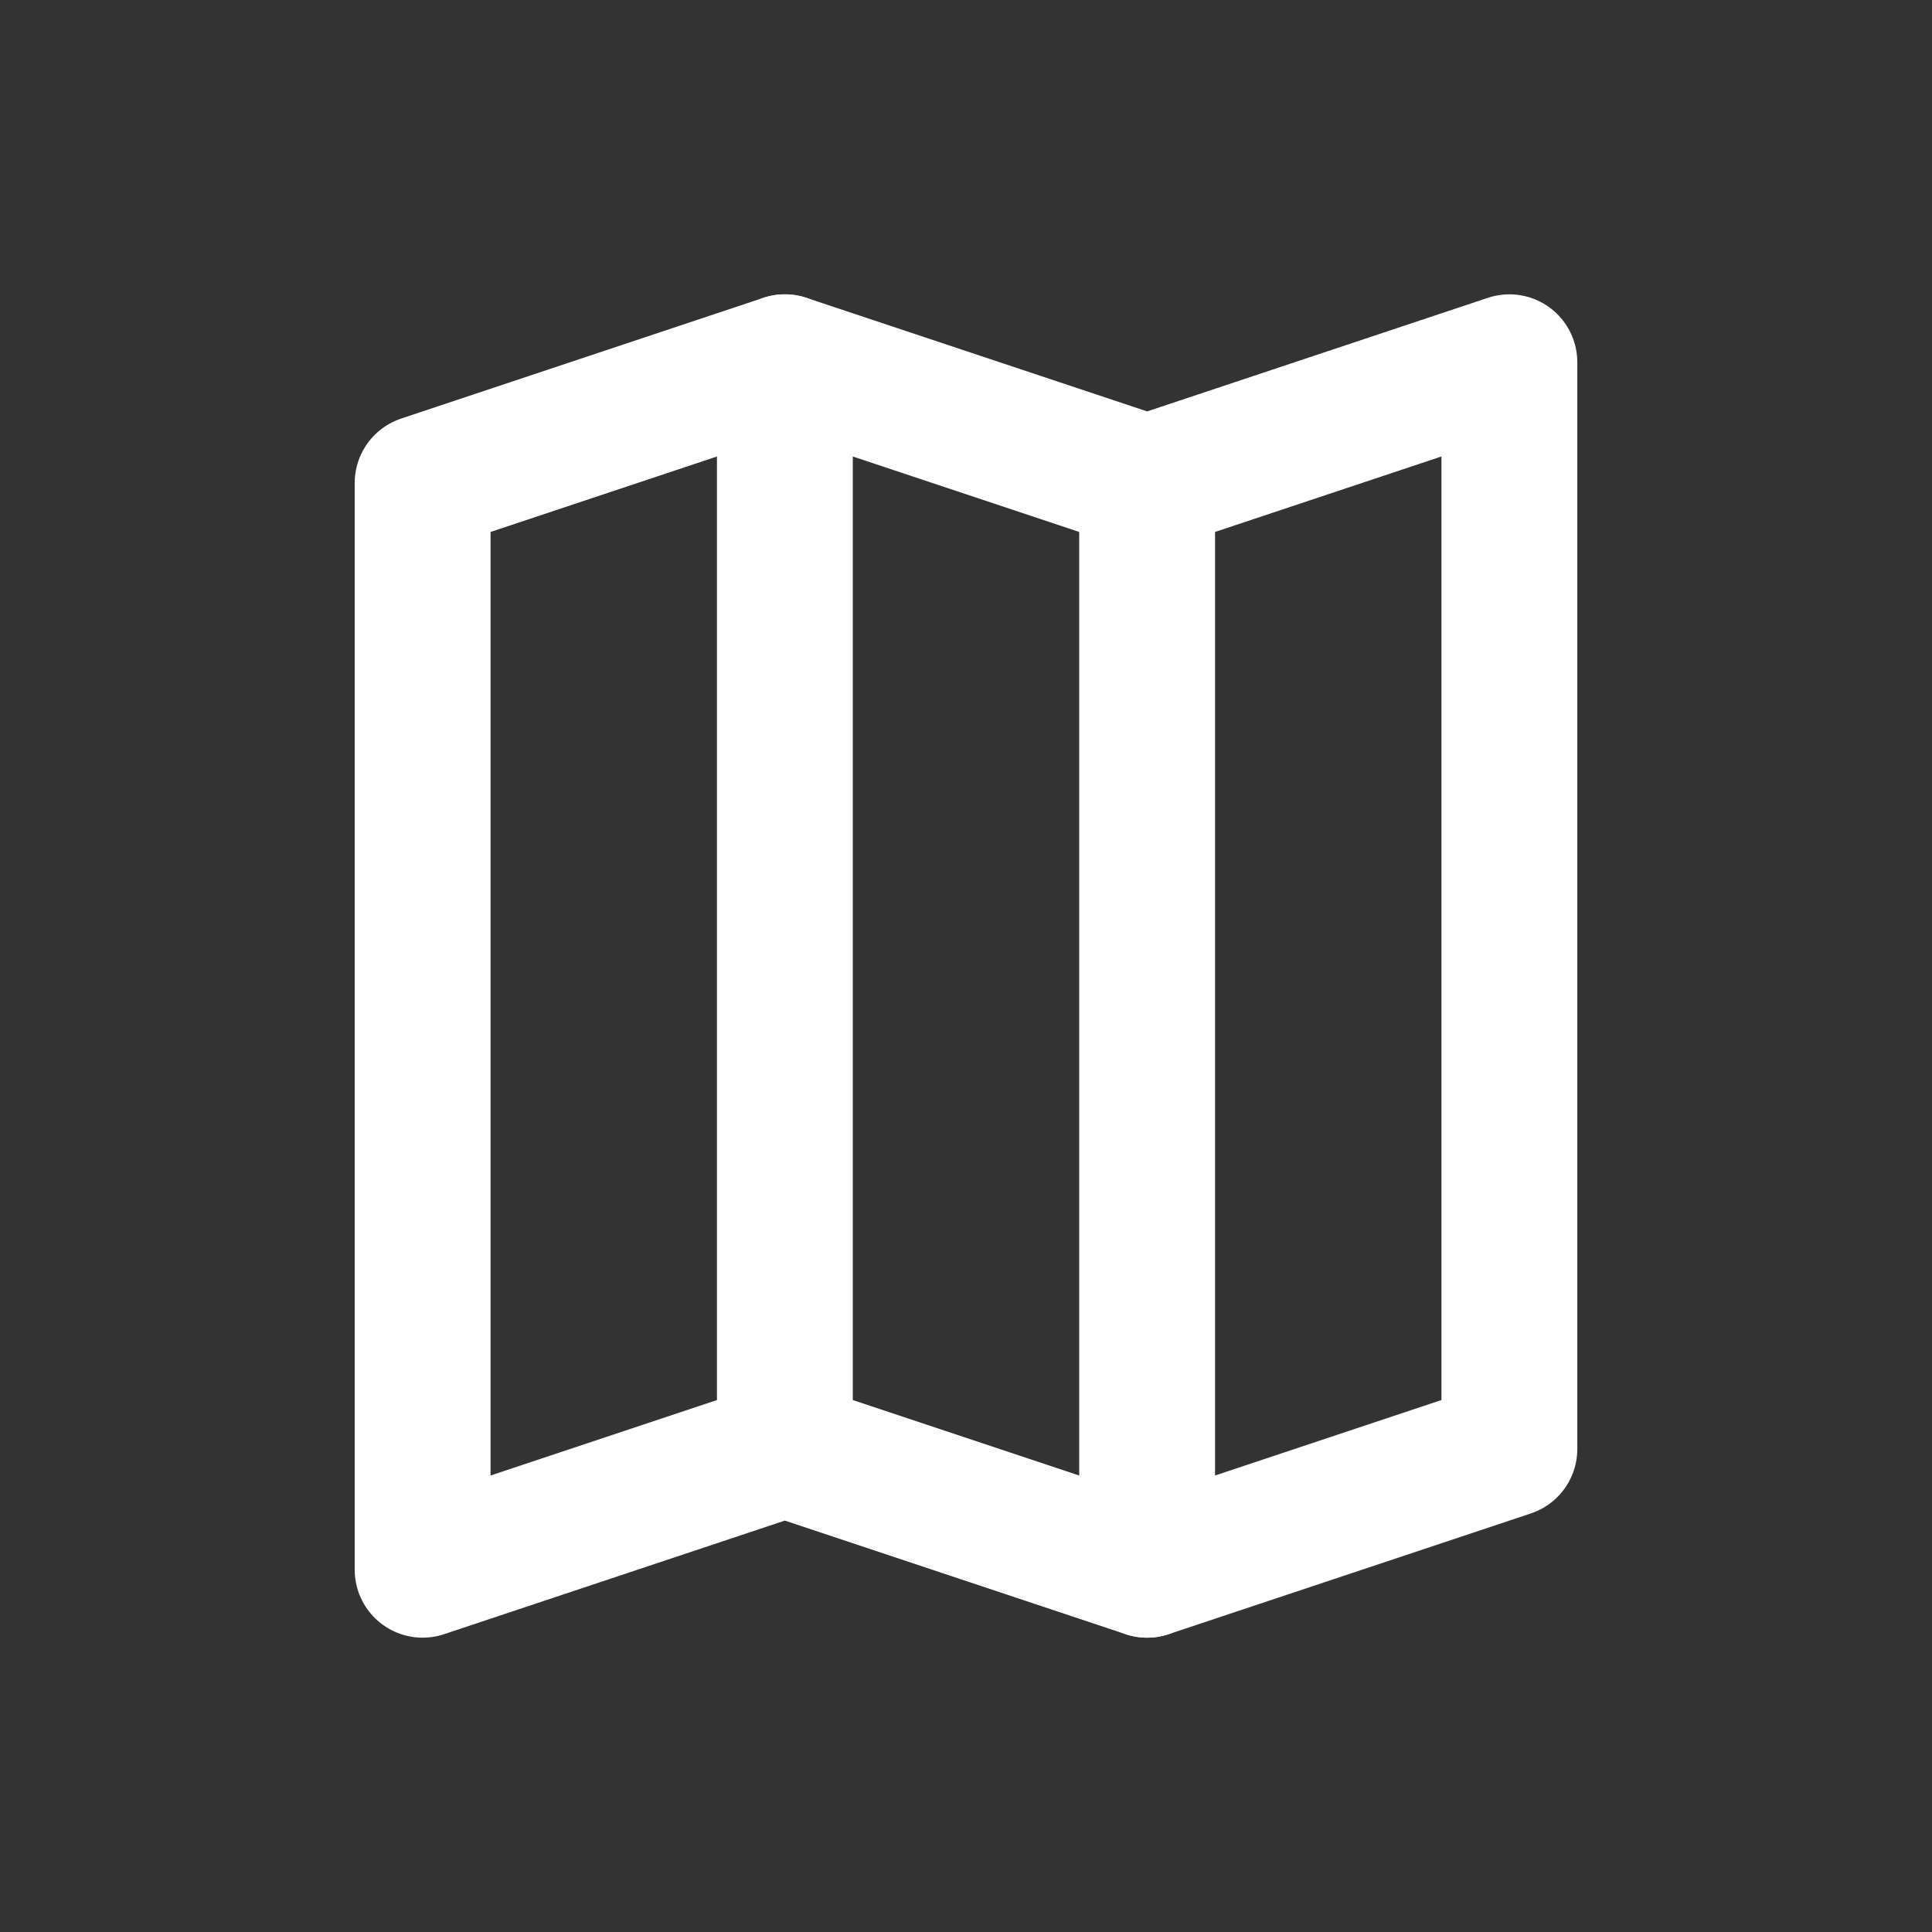 <svg width="64" height="64" viewBox="0 0 64 64" fill="none" xmlns="http://www.w3.org/2000/svg">
    <rect x="0" y="0" width="64" height="64" fill="#333333" stroke="none"/>
    <path d="M14 52L26 48L38 52L50 48V12L38 16L26 12L14 16V52Z" stroke="white" stroke-width="4.5" stroke-linecap="round" stroke-linejoin="round"/>
    <path d="M26 12V48" stroke="white" stroke-width="4.5" stroke-linecap="round" stroke-linejoin="round"/>
    <path d="M38 16V52" stroke="white" stroke-width="4.5" stroke-linecap="round" stroke-linejoin="round"/>
</svg>